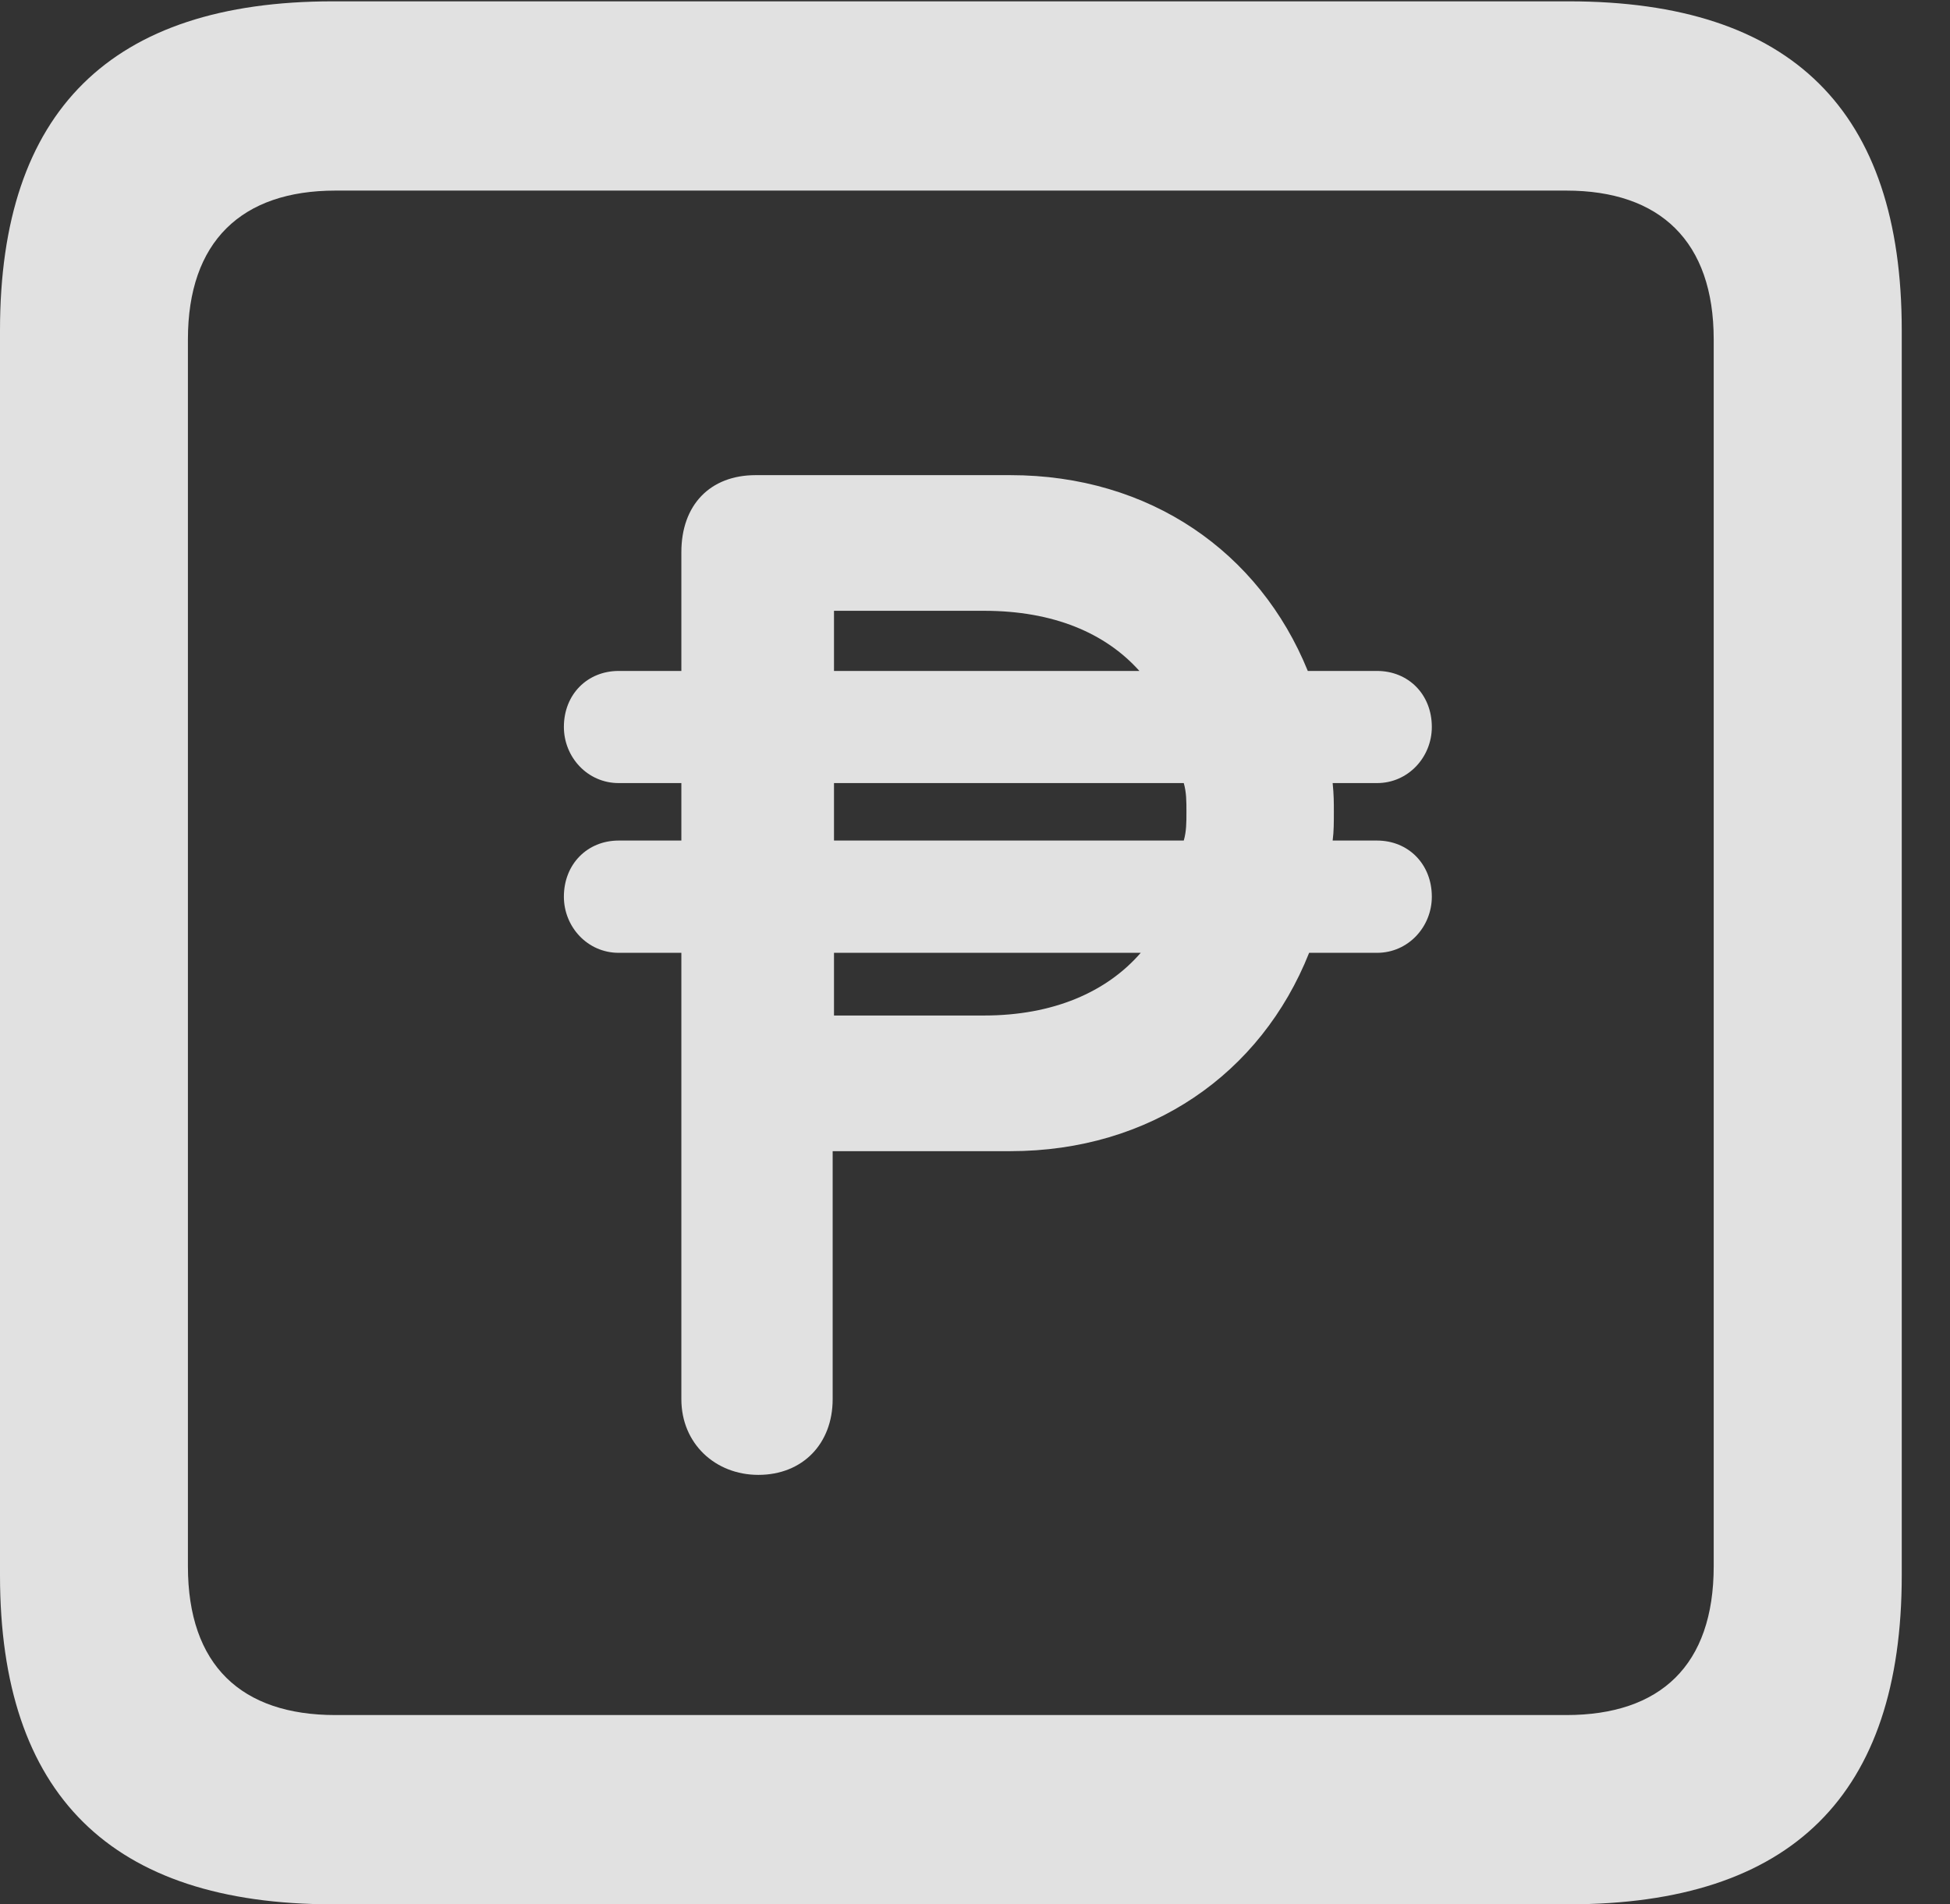 <?xml version="1.0" encoding="UTF-8"?>
<!--Generator: Apple Native CoreSVG 232.5-->
<!DOCTYPE svg
PUBLIC "-//W3C//DTD SVG 1.1//EN"
       "http://www.w3.org/Graphics/SVG/1.1/DTD/svg11.dtd">
<svg version="1.1" xmlns="http://www.w3.org/2000/svg" xmlns:xlink="http://www.w3.org/1999/xlink" width="14.59" height="14.248">
 <rect width="100%" height="100%" fill="#333333" stroke="none"/>
 <g>
  <rect height="14.248" opacity="0" width="14.59" x="0" y="0"/>
  <path d="M2.49 14.248L11.738 14.248C13.408 14.248 14.229 13.428 14.229 11.787L14.229 2.471C14.229 0.83 13.408 0.01 11.738 0.01L2.49 0.01C0.83 0.01 0 0.83 0 2.471L0 11.787C0 13.428 0.83 14.248 2.49 14.248ZM2.51 12.832C1.807 12.832 1.406 12.461 1.406 11.719L1.406 2.539C1.406 1.807 1.807 1.426 2.51 1.426L11.719 1.426C12.422 1.426 12.822 1.807 12.822 2.539L12.822 11.719C12.822 12.461 12.422 12.832 11.719 12.832Z" fill="#ffffff" fill-opacity="0.85"/>
  <path d="M4.219 6.709C4.219 6.934 4.395 7.129 4.629 7.129L5.098 7.129L5.098 10.469C5.098 10.801 5.352 11.035 5.674 11.035C6.006 11.035 6.23 10.801 6.23 10.469L6.23 8.613L7.559 8.613C8.604 8.613 9.434 8.037 9.795 7.129L10.303 7.129C10.537 7.129 10.713 6.934 10.713 6.709C10.713 6.465 10.537 6.289 10.303 6.289L9.971 6.289C9.98 6.221 9.98 6.152 9.98 6.074C9.98 6.006 9.98 5.947 9.971 5.859L10.303 5.859C10.537 5.859 10.713 5.664 10.713 5.439C10.713 5.195 10.537 5.02 10.303 5.02L9.785 5.02C9.424 4.131 8.604 3.555 7.559 3.555L5.654 3.555C5.312 3.555 5.098 3.779 5.098 4.131L5.098 5.02L4.629 5.02C4.395 5.02 4.219 5.195 4.219 5.439C4.219 5.664 4.395 5.859 4.629 5.859L5.098 5.859L5.098 6.289L4.629 6.289C4.395 6.289 4.219 6.465 4.219 6.709ZM6.24 7.598L6.24 7.129L8.535 7.129C8.281 7.422 7.881 7.598 7.363 7.598ZM6.24 6.289L6.24 5.859L8.857 5.859C8.877 5.928 8.877 5.996 8.877 6.074C8.877 6.152 8.877 6.221 8.857 6.289ZM6.24 5.02L6.24 4.57L7.363 4.57C7.881 4.57 8.271 4.736 8.525 5.02Z" fill="#ffffff" fill-opacity="0.85"/>
 </g>
</svg>
